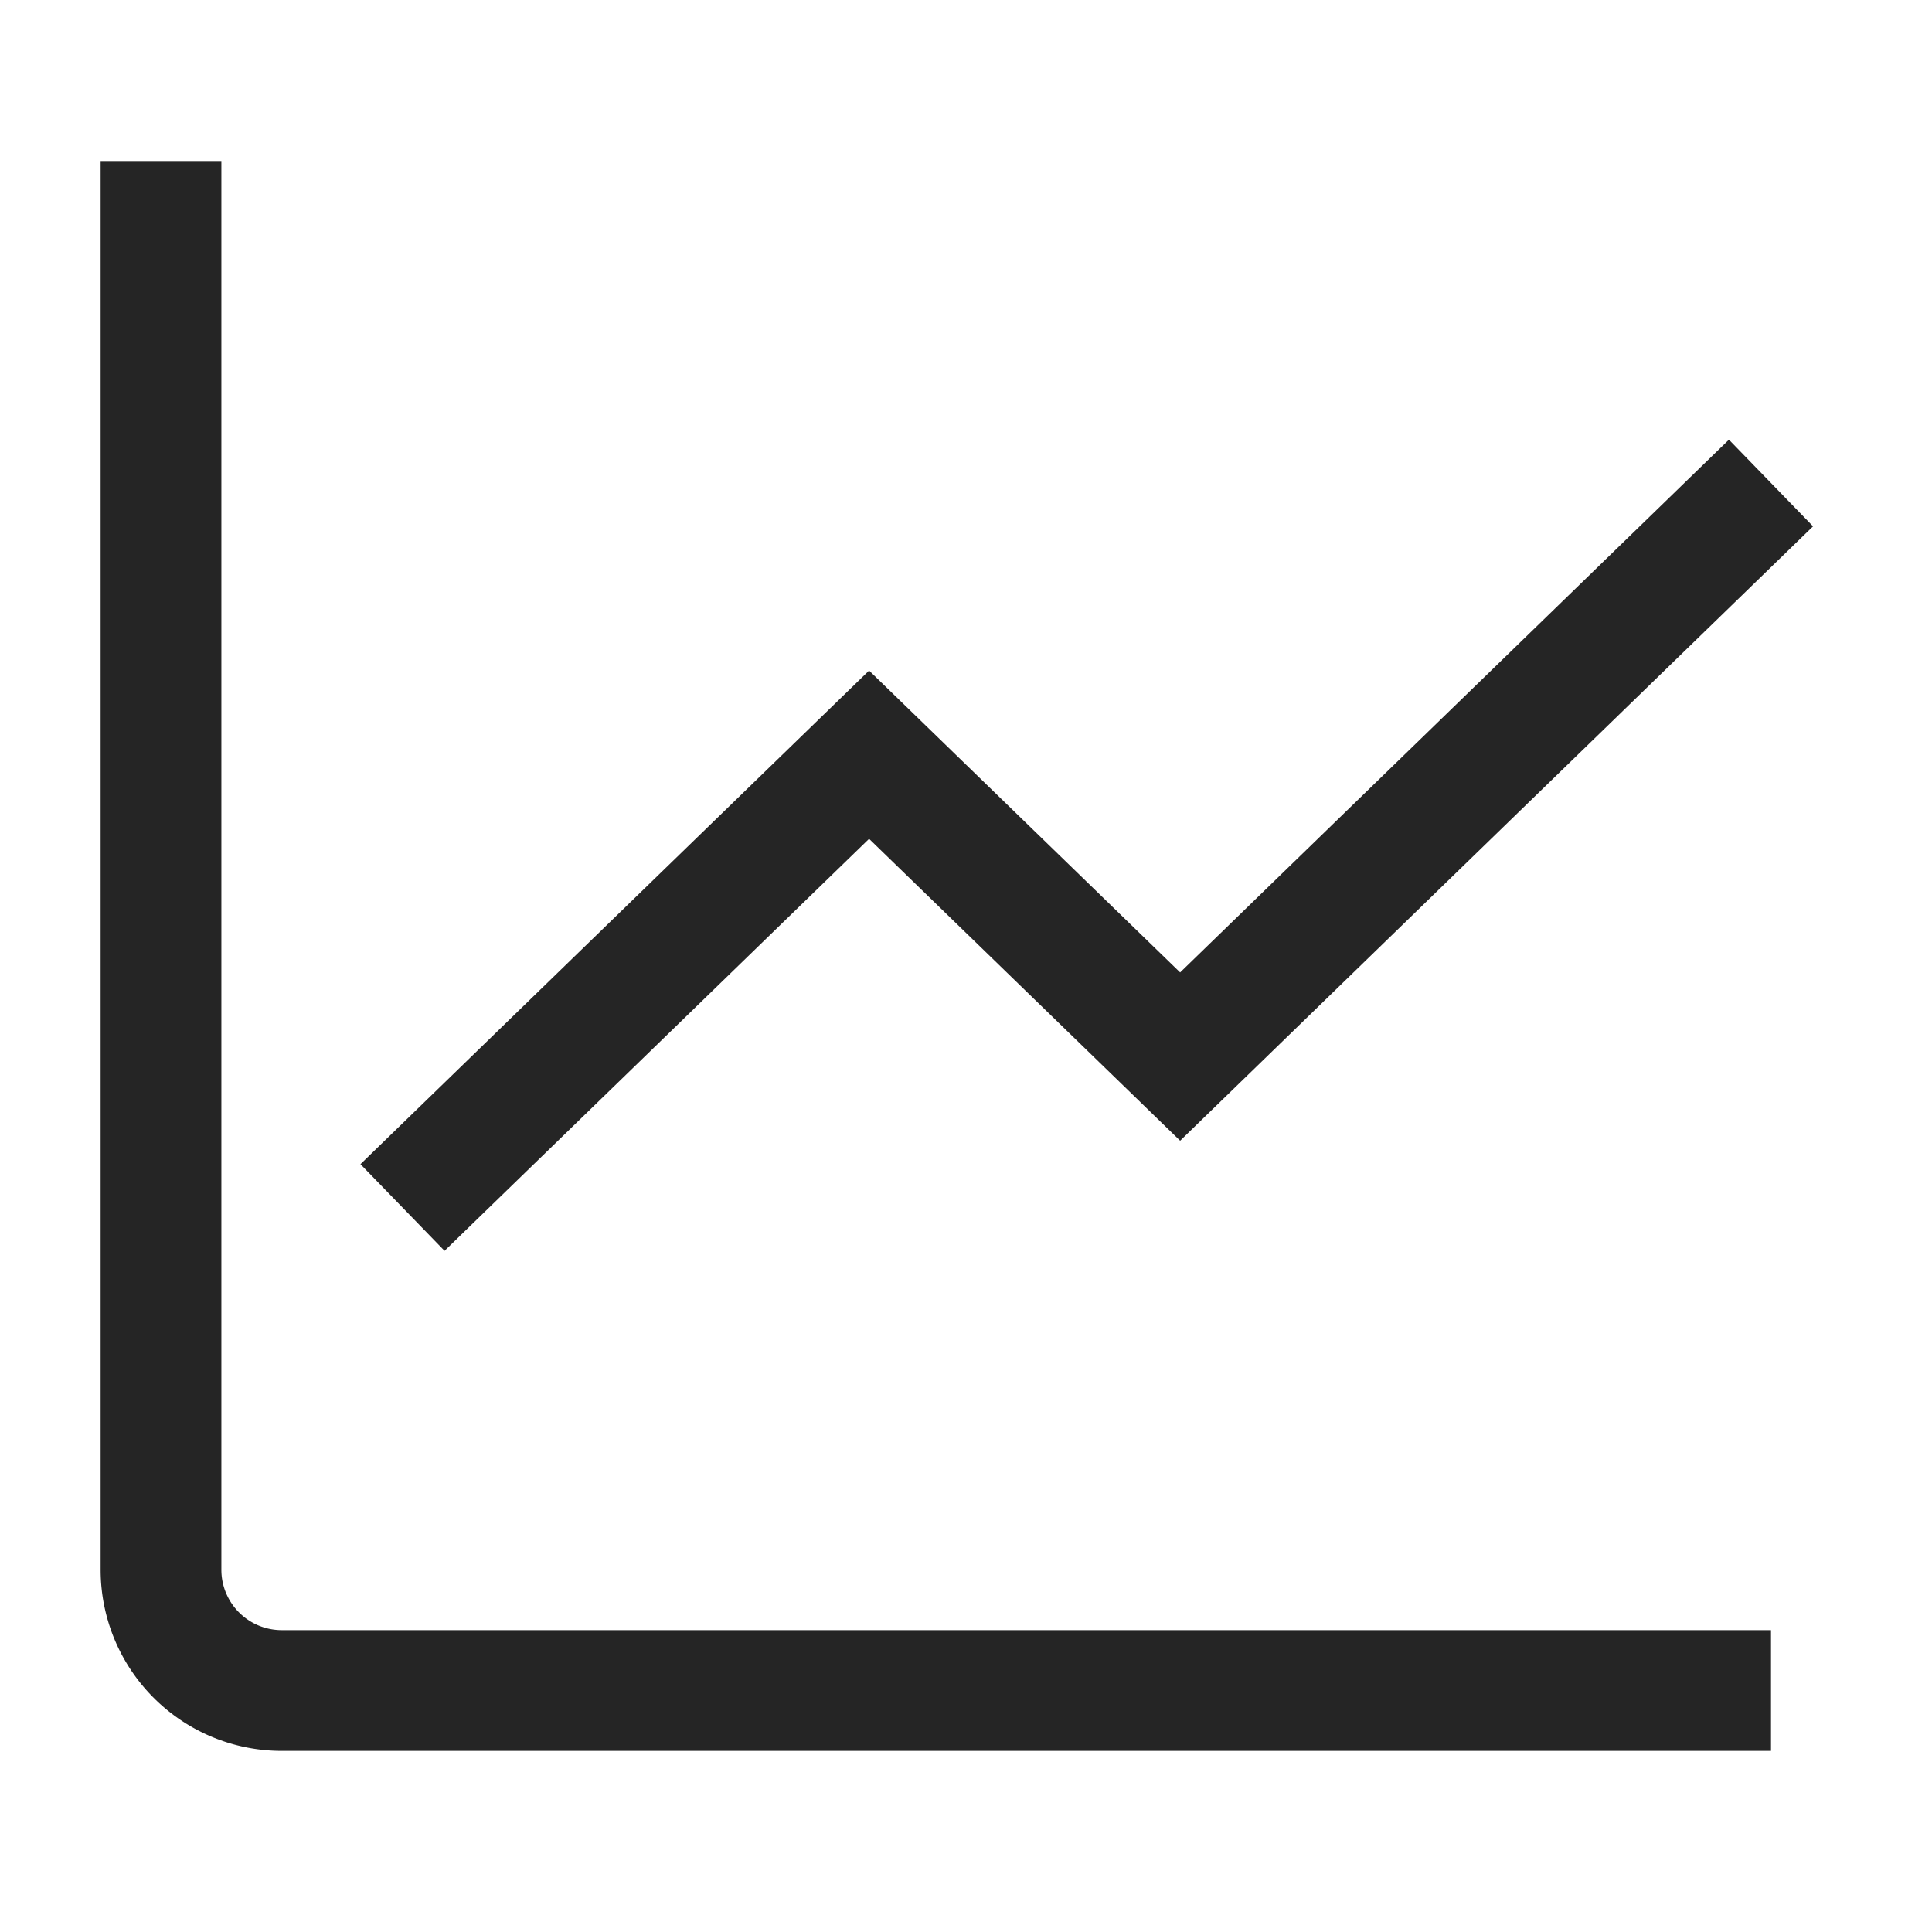 <svg width="24" height="24" viewBox="0 0 24 24" fill="none" xmlns="http://www.w3.org/2000/svg">
    <path d="M2 2v17.5A1.5 1.5 0 0 0 3.5 21H22" stroke="#252525" stroke-width="1.5"/>
    <path d="m22 6-7.34 7.125-3.864-3.75L5 15" stroke="#252525" stroke-width="1.5"/>
</svg>

